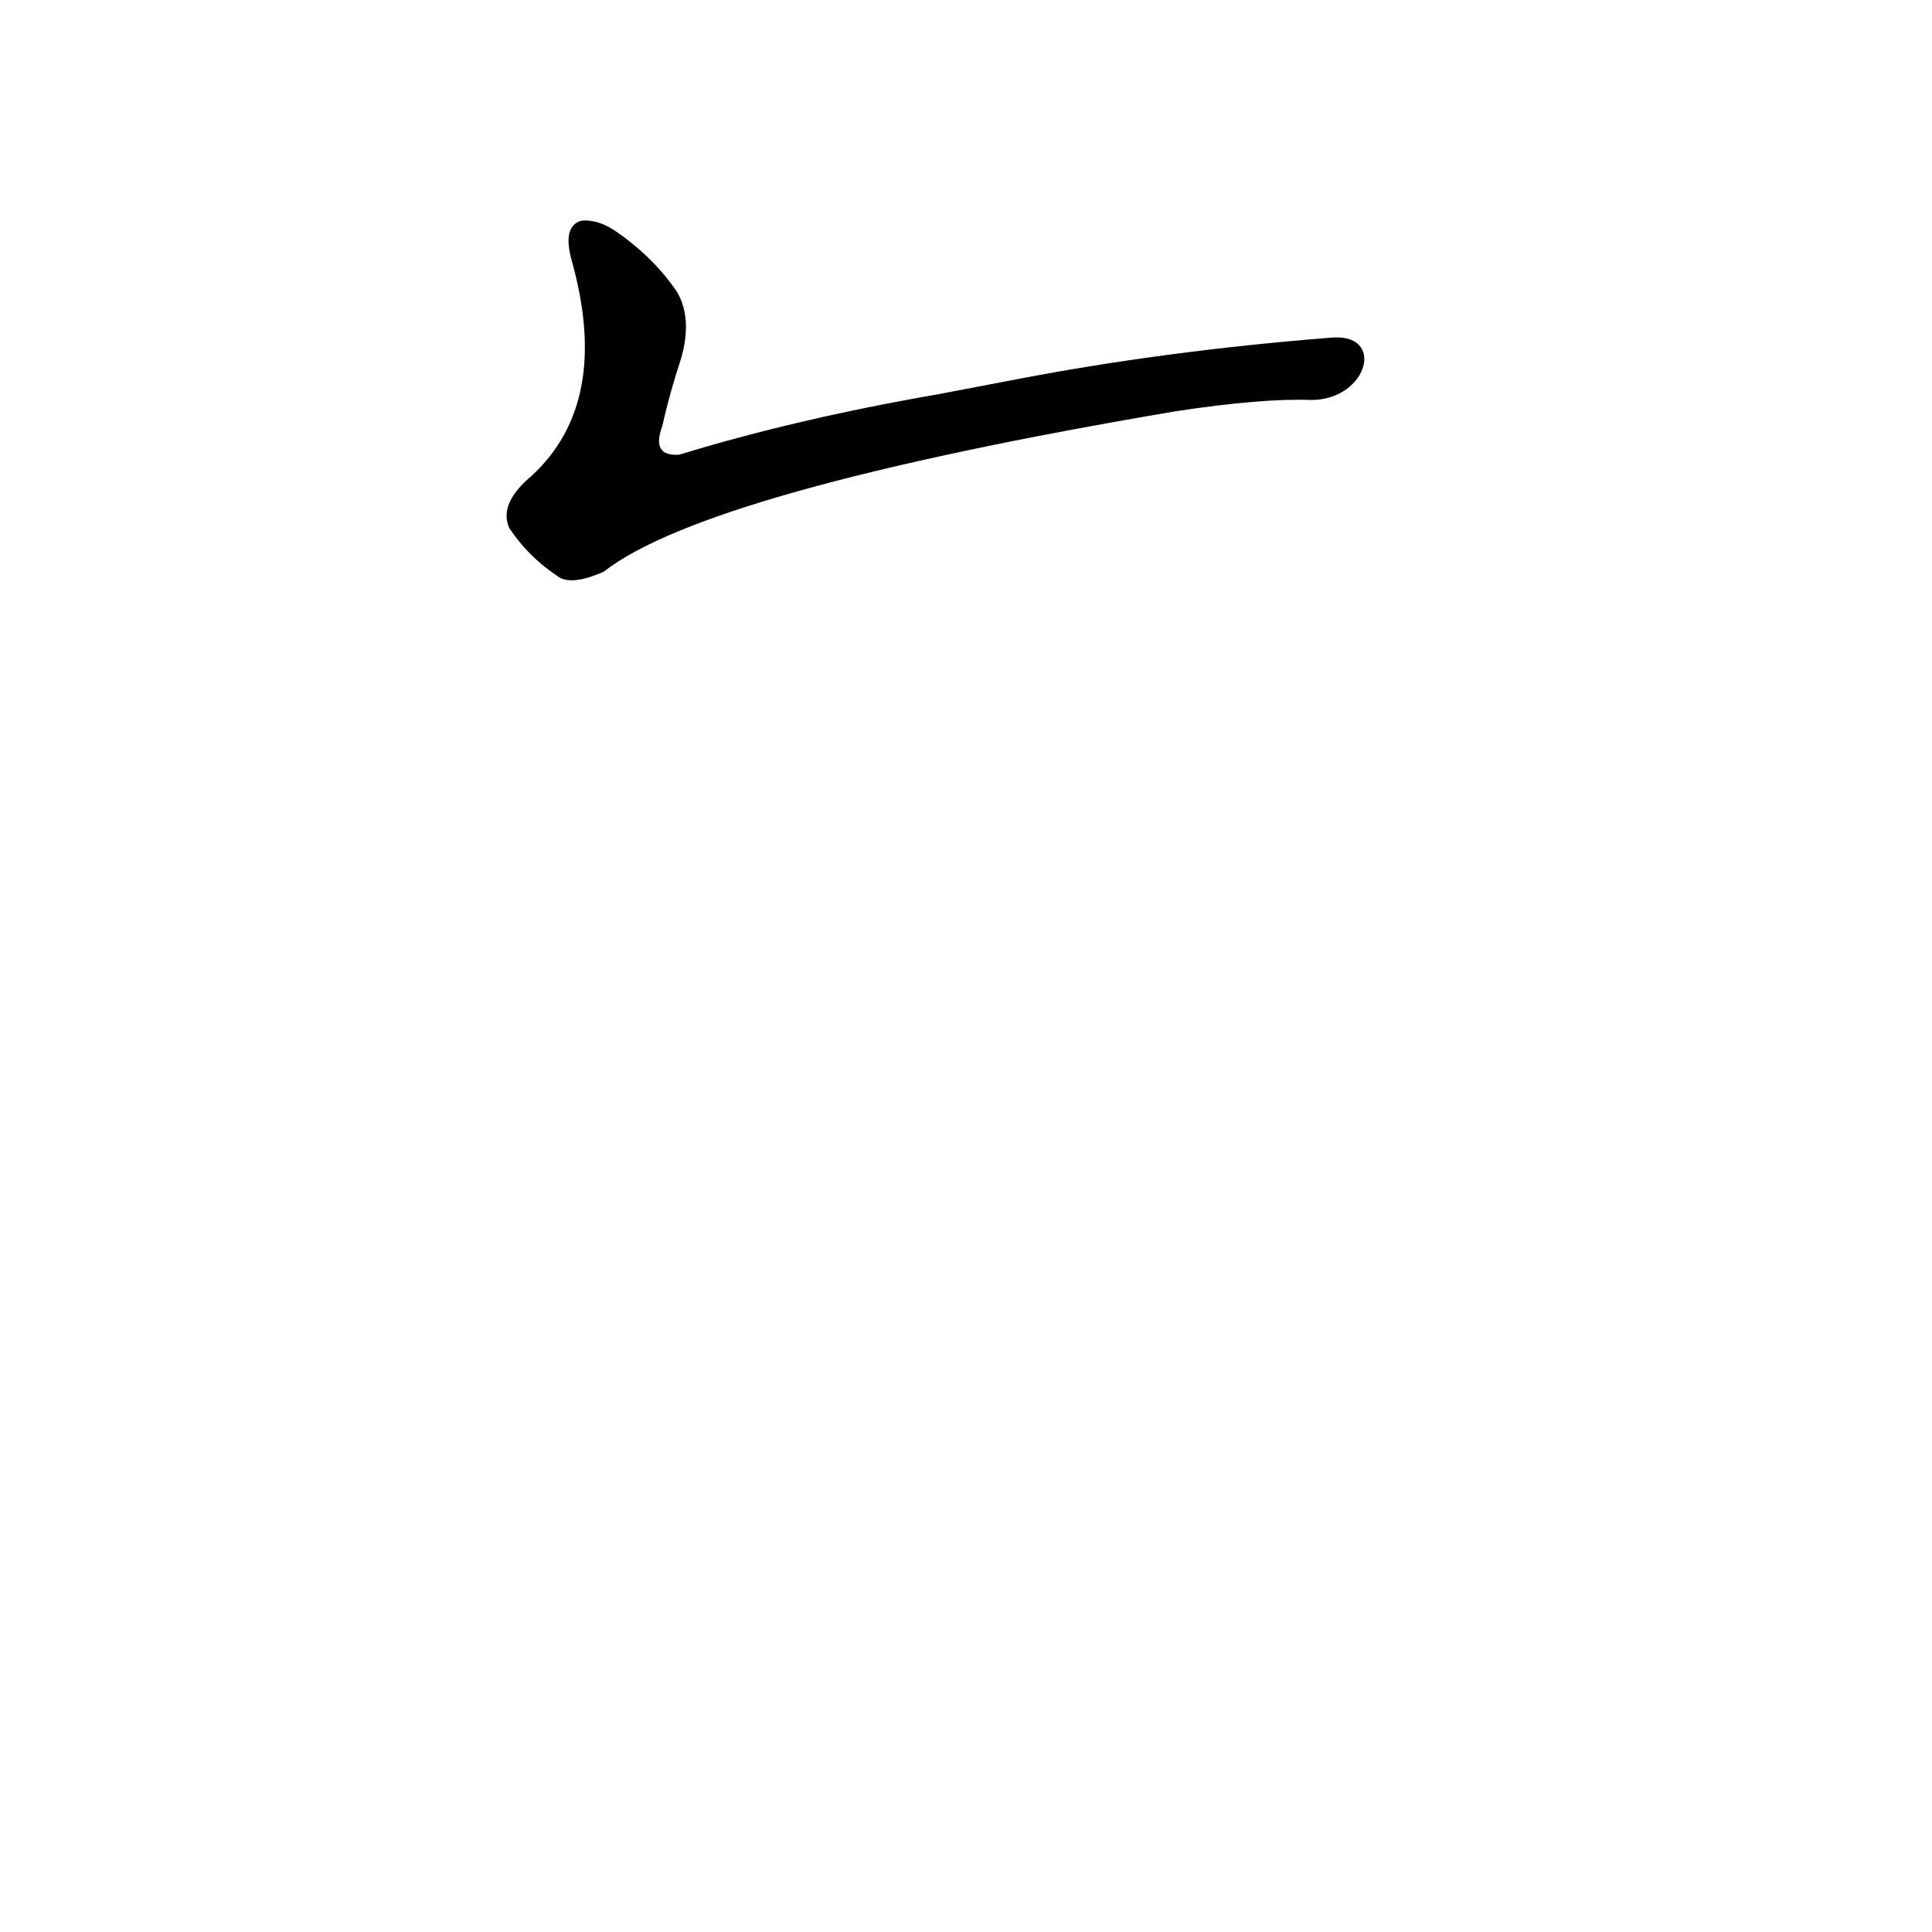 <?xml version='1.0' encoding='utf-8'?>
<svg xmlns="http://www.w3.org/2000/svg" version="1.1" viewBox="0 0 1024 1024"><g transform="scale(1, -1) translate(0, -900)"><path d="M 705 721 Q 617 714 539 699 L 497 691 Q 422 678 360 659 Q 345 658 351 674 Q 355 692 361 710 Q 367 731 359 745 Q 347 763 327 777 Q 317 784 308 783 Q 298 780 303 762 Q 324 687 282 648 Q 264 633 270 620 Q 280 605 295 595 Q 302 589 320 597 Q 375 640 623 682 Q 669 689 695 688 C 725 688 735 724 705 721 Z" fill="black" /></g></svg>